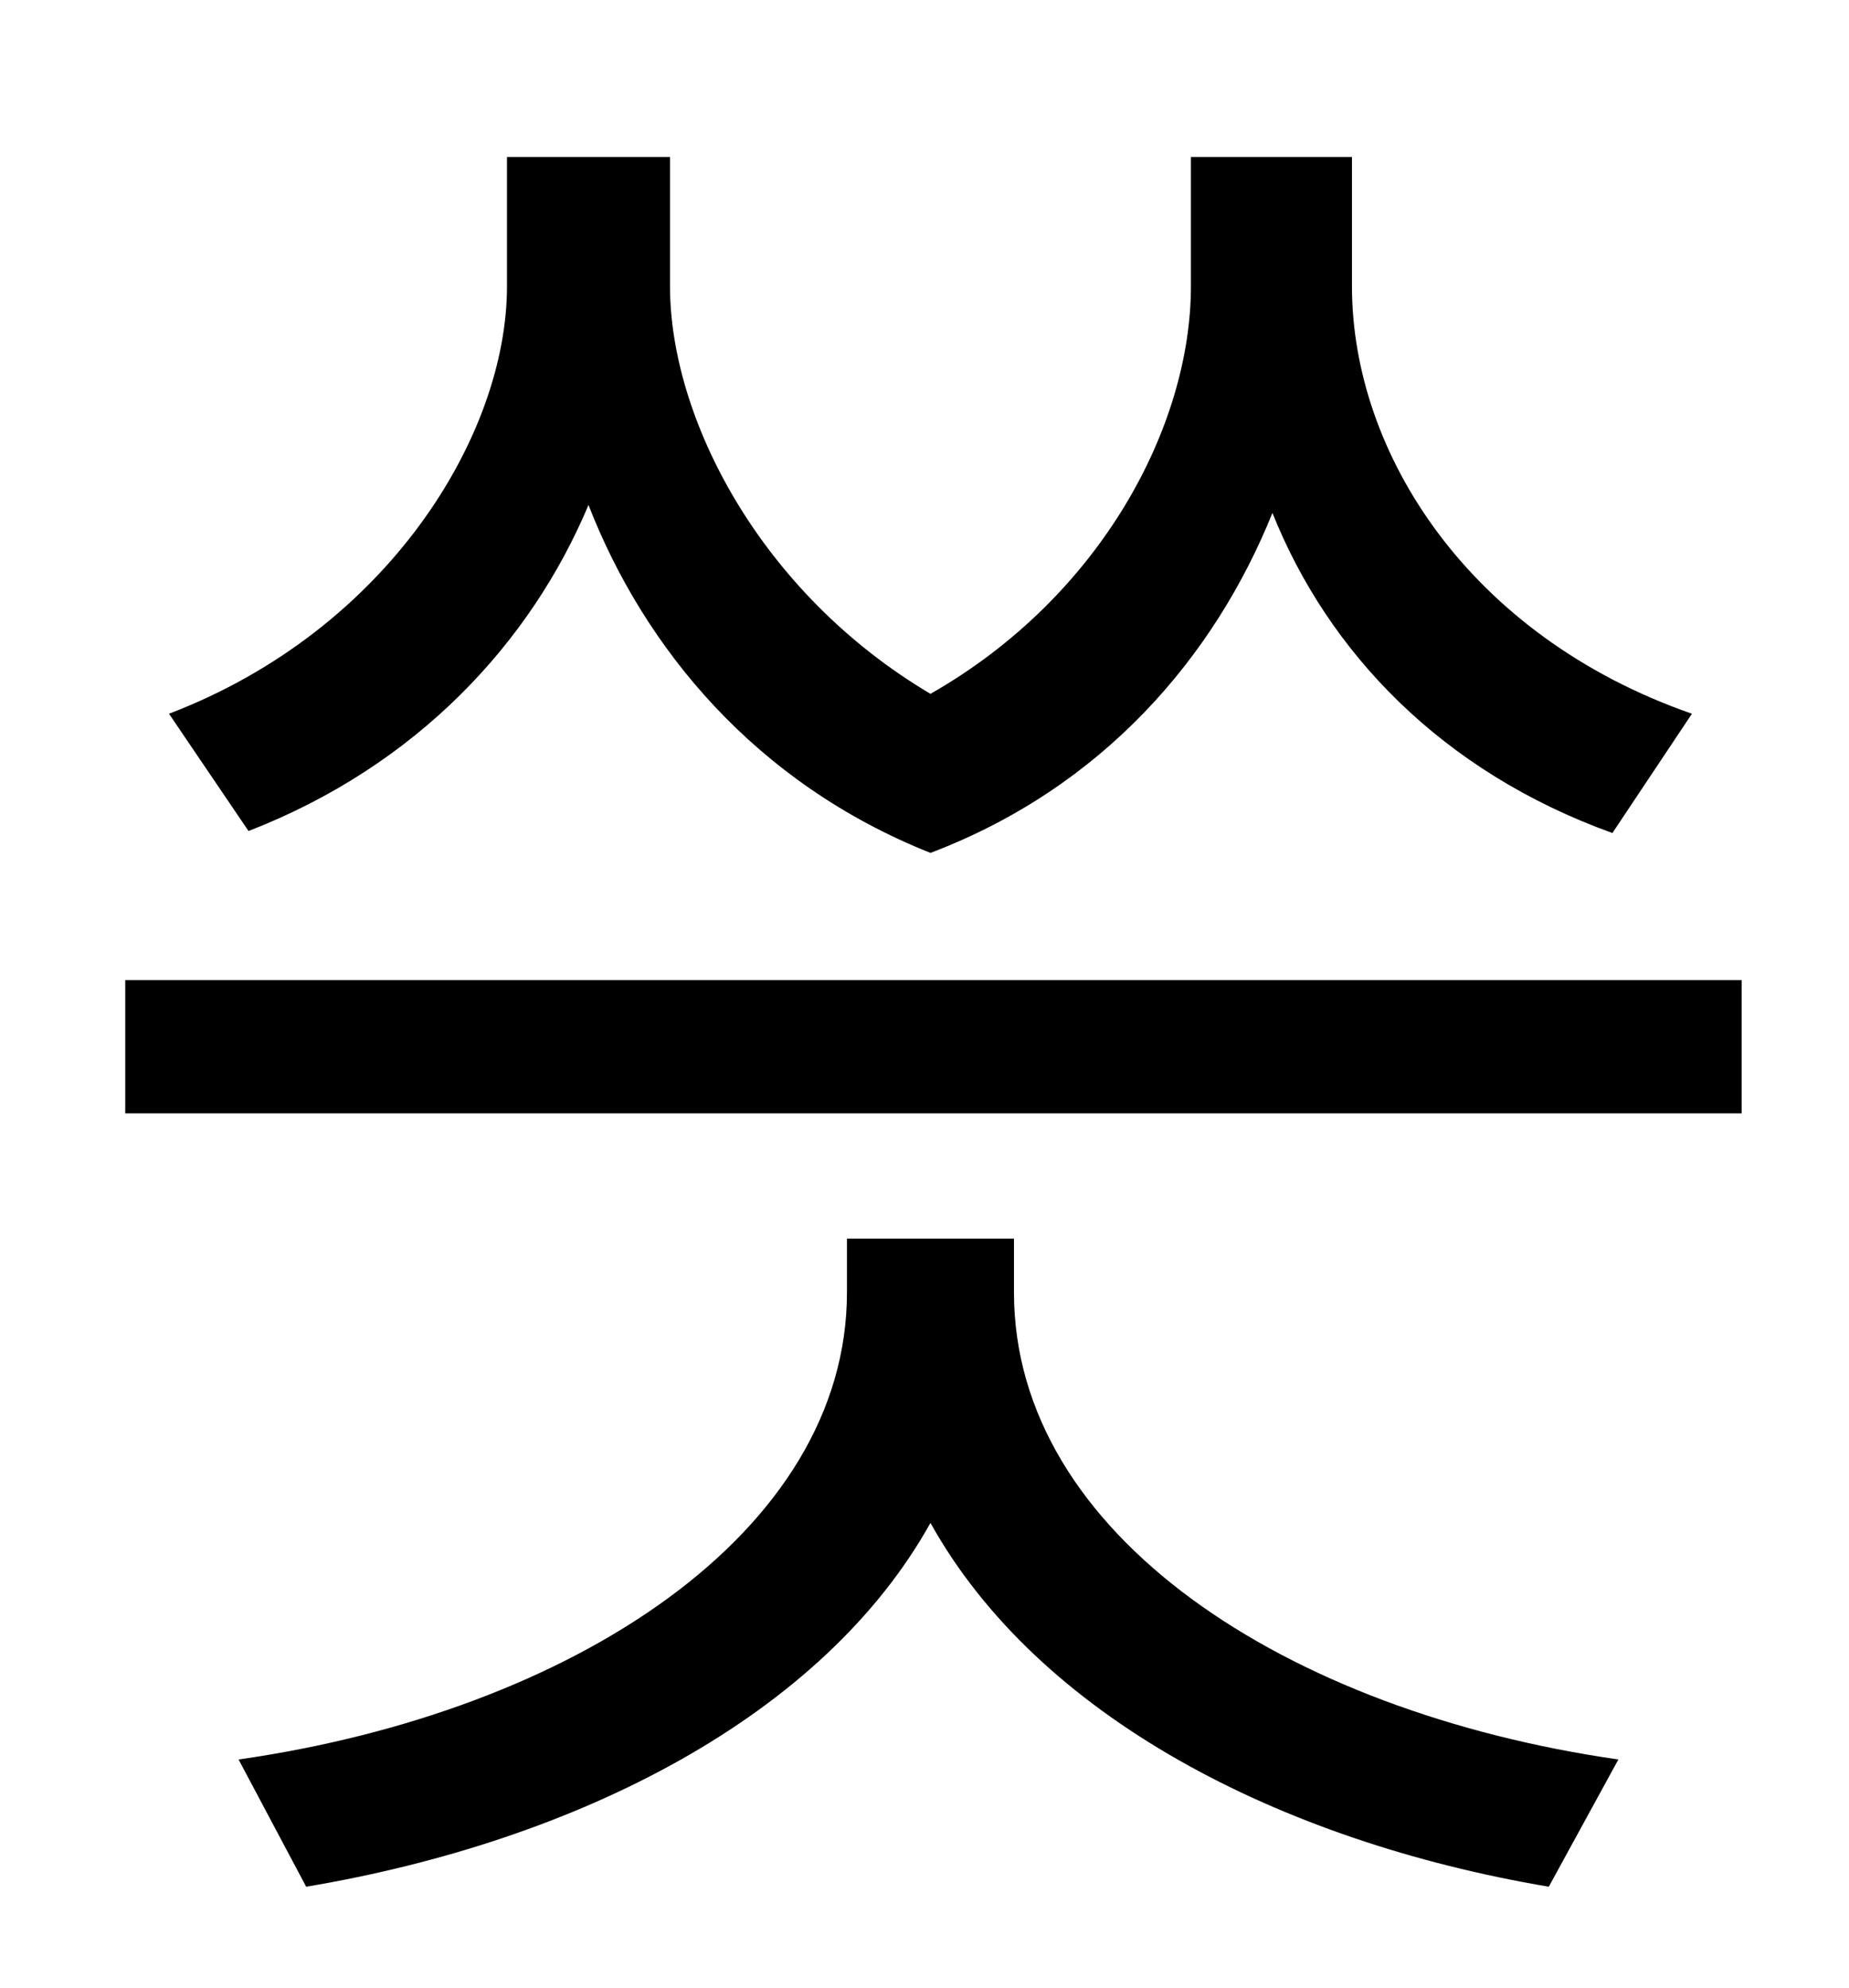 <?xml version="1.0" standalone="no"?>
<!DOCTYPE svg PUBLIC "-//W3C//DTD SVG 1.1//EN" "http://www.w3.org/Graphics/SVG/1.1/DTD/svg11.dtd" >
<svg xmlns="http://www.w3.org/2000/svg" xmlns:xlink="http://www.w3.org/1999/xlink" version="1.1" viewBox="-10 0 930 1000">
   <path fill="currentColor"
d="M841 359l-40 60c-86 -31 -143 -91 -171 -161c-29 72 -85 138 -172 171c-88 -35 -144 -103 -172 -175c-29 69 -86 131 -171 164l-40 -59c110 -42 170 -140 170 -215v-65h82v65c0 66 45 154 131 205c86 -49 131 -135 131 -205v-65h81v65c0 84 59 176 171 215zM500 623v27
c0 122 137 211 304 235l-35 64c-136 -23 -257 -86 -311 -183c-54 97 -177 160 -314 183l-34 -64c168 -24 306 -114 306 -235v-27h84zM53 493h813v67h-813v-67z" />
</svg>
